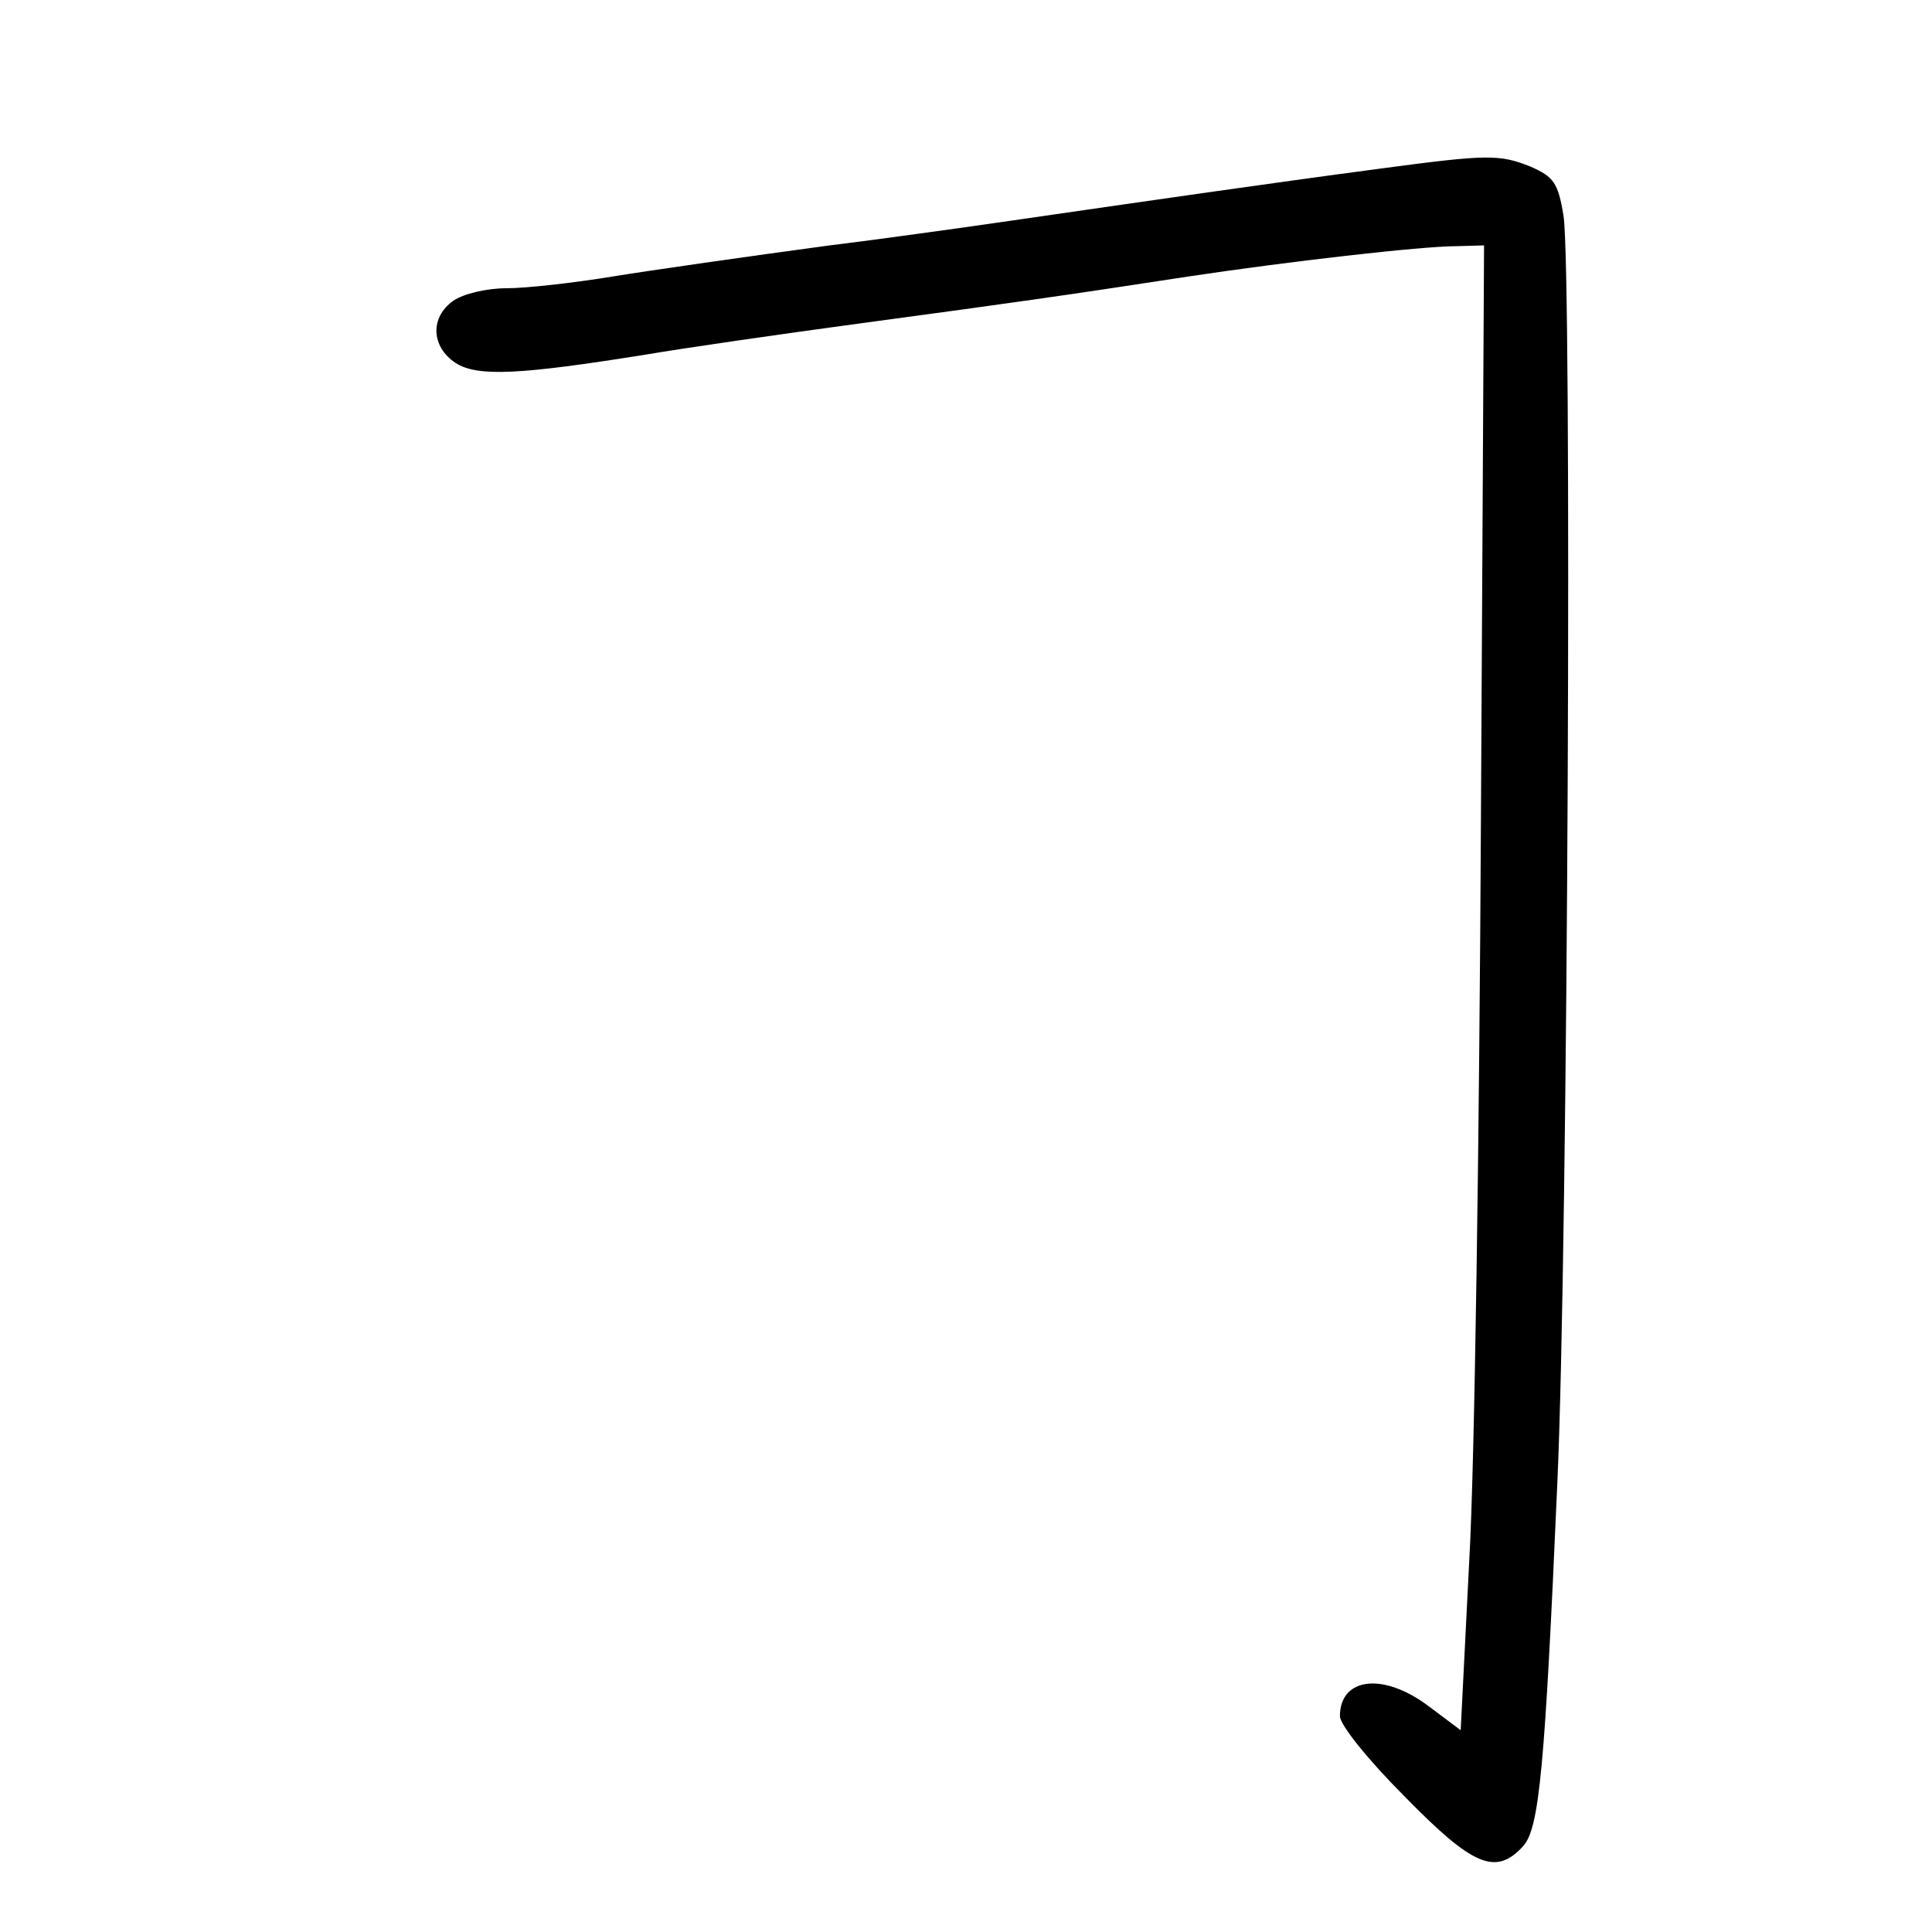 <?xml version="1.0" standalone="no"?>
<!DOCTYPE svg PUBLIC "-//W3C//DTD SVG 20010904//EN"
 "http://www.w3.org/TR/2001/REC-SVG-20010904/DTD/svg10.dtd">
<svg version="1.0" xmlns="http://www.w3.org/2000/svg"
 width="248pt" height="248pt" viewBox="0 0 248 248"
 preserveAspectRatio="xMidYMid meet">
<g transform="translate(0,248) scale(0.1,-0.1)"
fill="#000000" stroke="none">
<path d="M1775 2264 c-151 -20 -309 -43 -420 -59 -55 -8 -185 -27 -290 -40
-104 -14 -230 -32 -279 -40 -49 -8 -110 -15 -136 -15 -25 0 -55 -7 -68 -16
-30 -21 -29 -59 3 -80 28 -18 83 -15 245 11 47 8 171 26 275 40 200 27 257 35
420 60 126 19 299 39 345 39 l35 1 -4 -735 c-2 -404 -8 -833 -15 -953 l-11
-218 -40 30 c-59 45 -115 38 -115 -12 0 -11 36 -56 83 -103 88 -90 117 -102
152 -64 21 23 28 99 44 465 14 304 19 1561 8 1628 -7 43 -13 50 -42 63 -40 16
-55 16 -190 -2z"/>
</g>
</svg>
